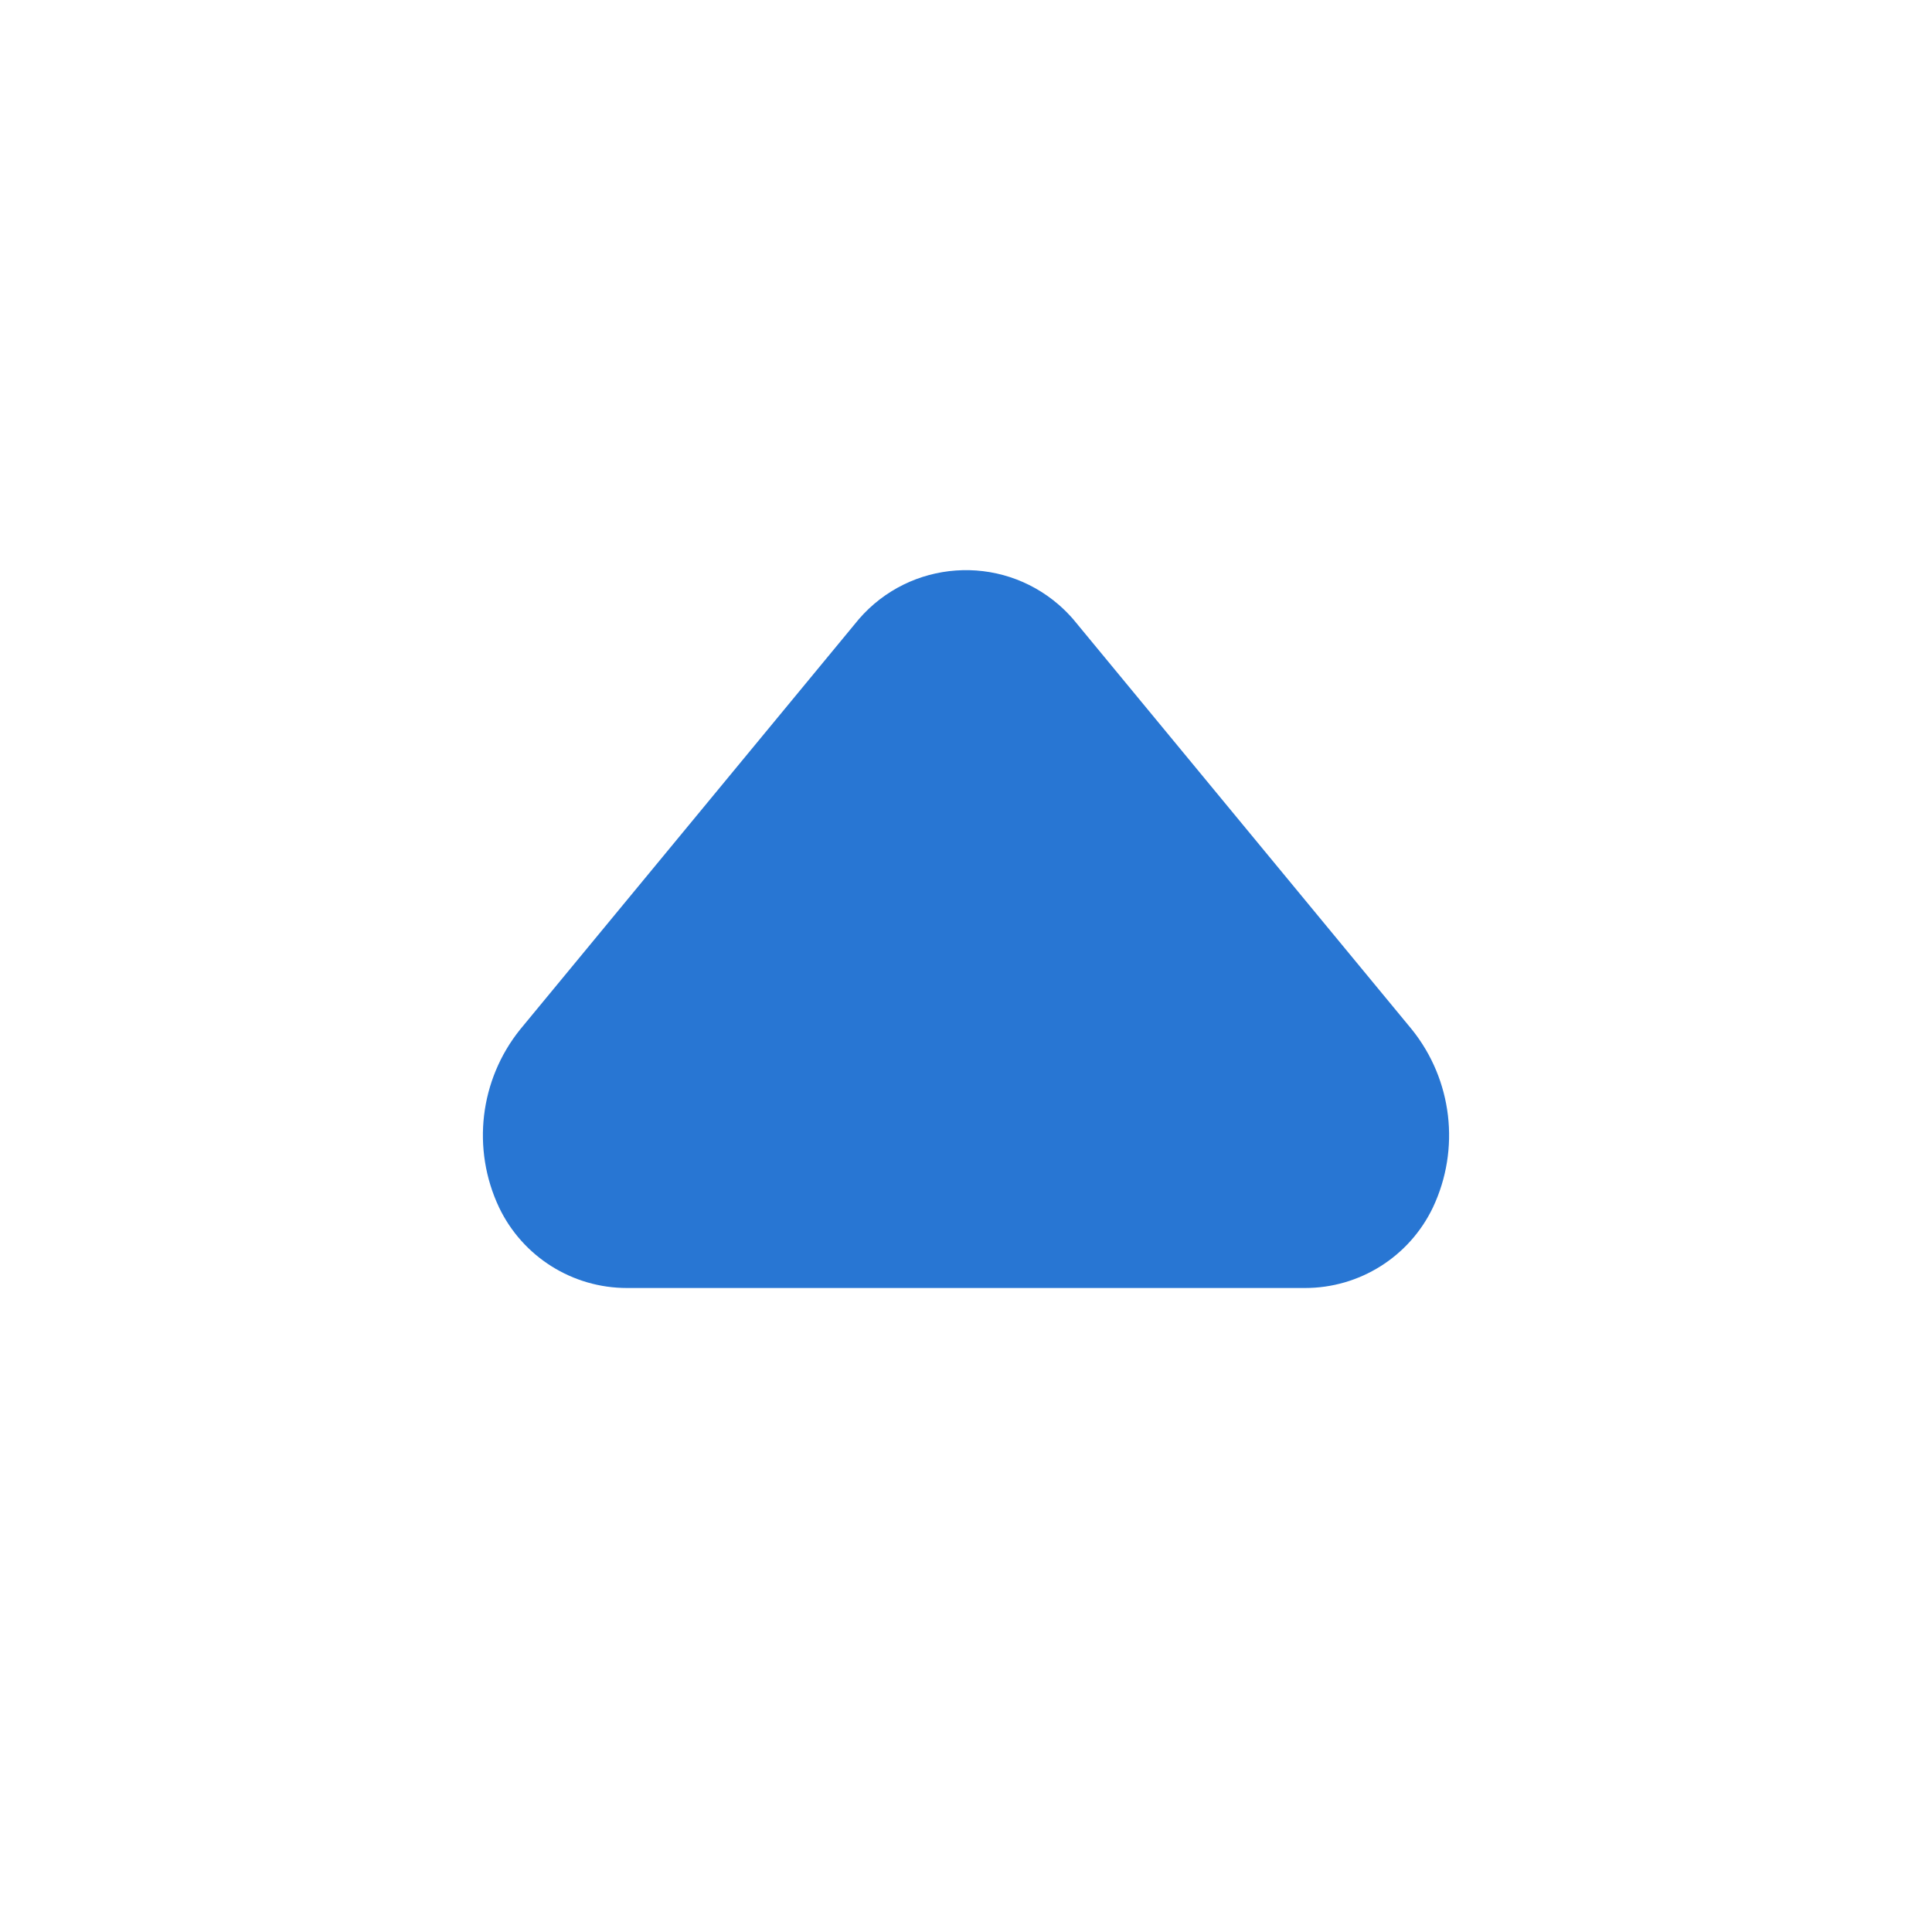 <?xml version="1.0" encoding="UTF-8"?>
<svg width="24px" height="24px" viewBox="0 0 24 24" version="1.1" xmlns="http://www.w3.org/2000/svg" xmlns:xlink="http://www.w3.org/1999/xlink">
    <title>Icon/Arrow Up/Fill</title>
    <g id="Icon/Arrow-Up/Fill" stroke="none" stroke-width="1" fill="none" fill-rule="evenodd">
        <polygon id="24pt-Bounding-Box" opacity="0" fill-rule="nonzero" transform="translate(12, 12) rotate(90) translate(-12, -12) " points="0 0 24 0 24 24 0 24"></polygon>
        <path d="M16.21,16 L7.79,16 L7.79,16 C7.112,16.001 6.493,15.612 6.2,15 L6.2,15 C5.857,14.274 5.958,13.416 6.46,12.79 L10.67,7.69 L10.67,7.69 C11.307,6.955 12.418,6.876 13.153,7.513 C13.216,7.568 13.275,7.627 13.33,7.69 L17.54,12.79 L17.54,12.79 C18.042,13.416 18.143,14.274 17.8,15 L17.8,15 C17.507,15.612 16.888,16.001 16.21,16 L16.21,16 Z" id="Fill" fill="#2876D3"></path>
    </g>
</svg>
